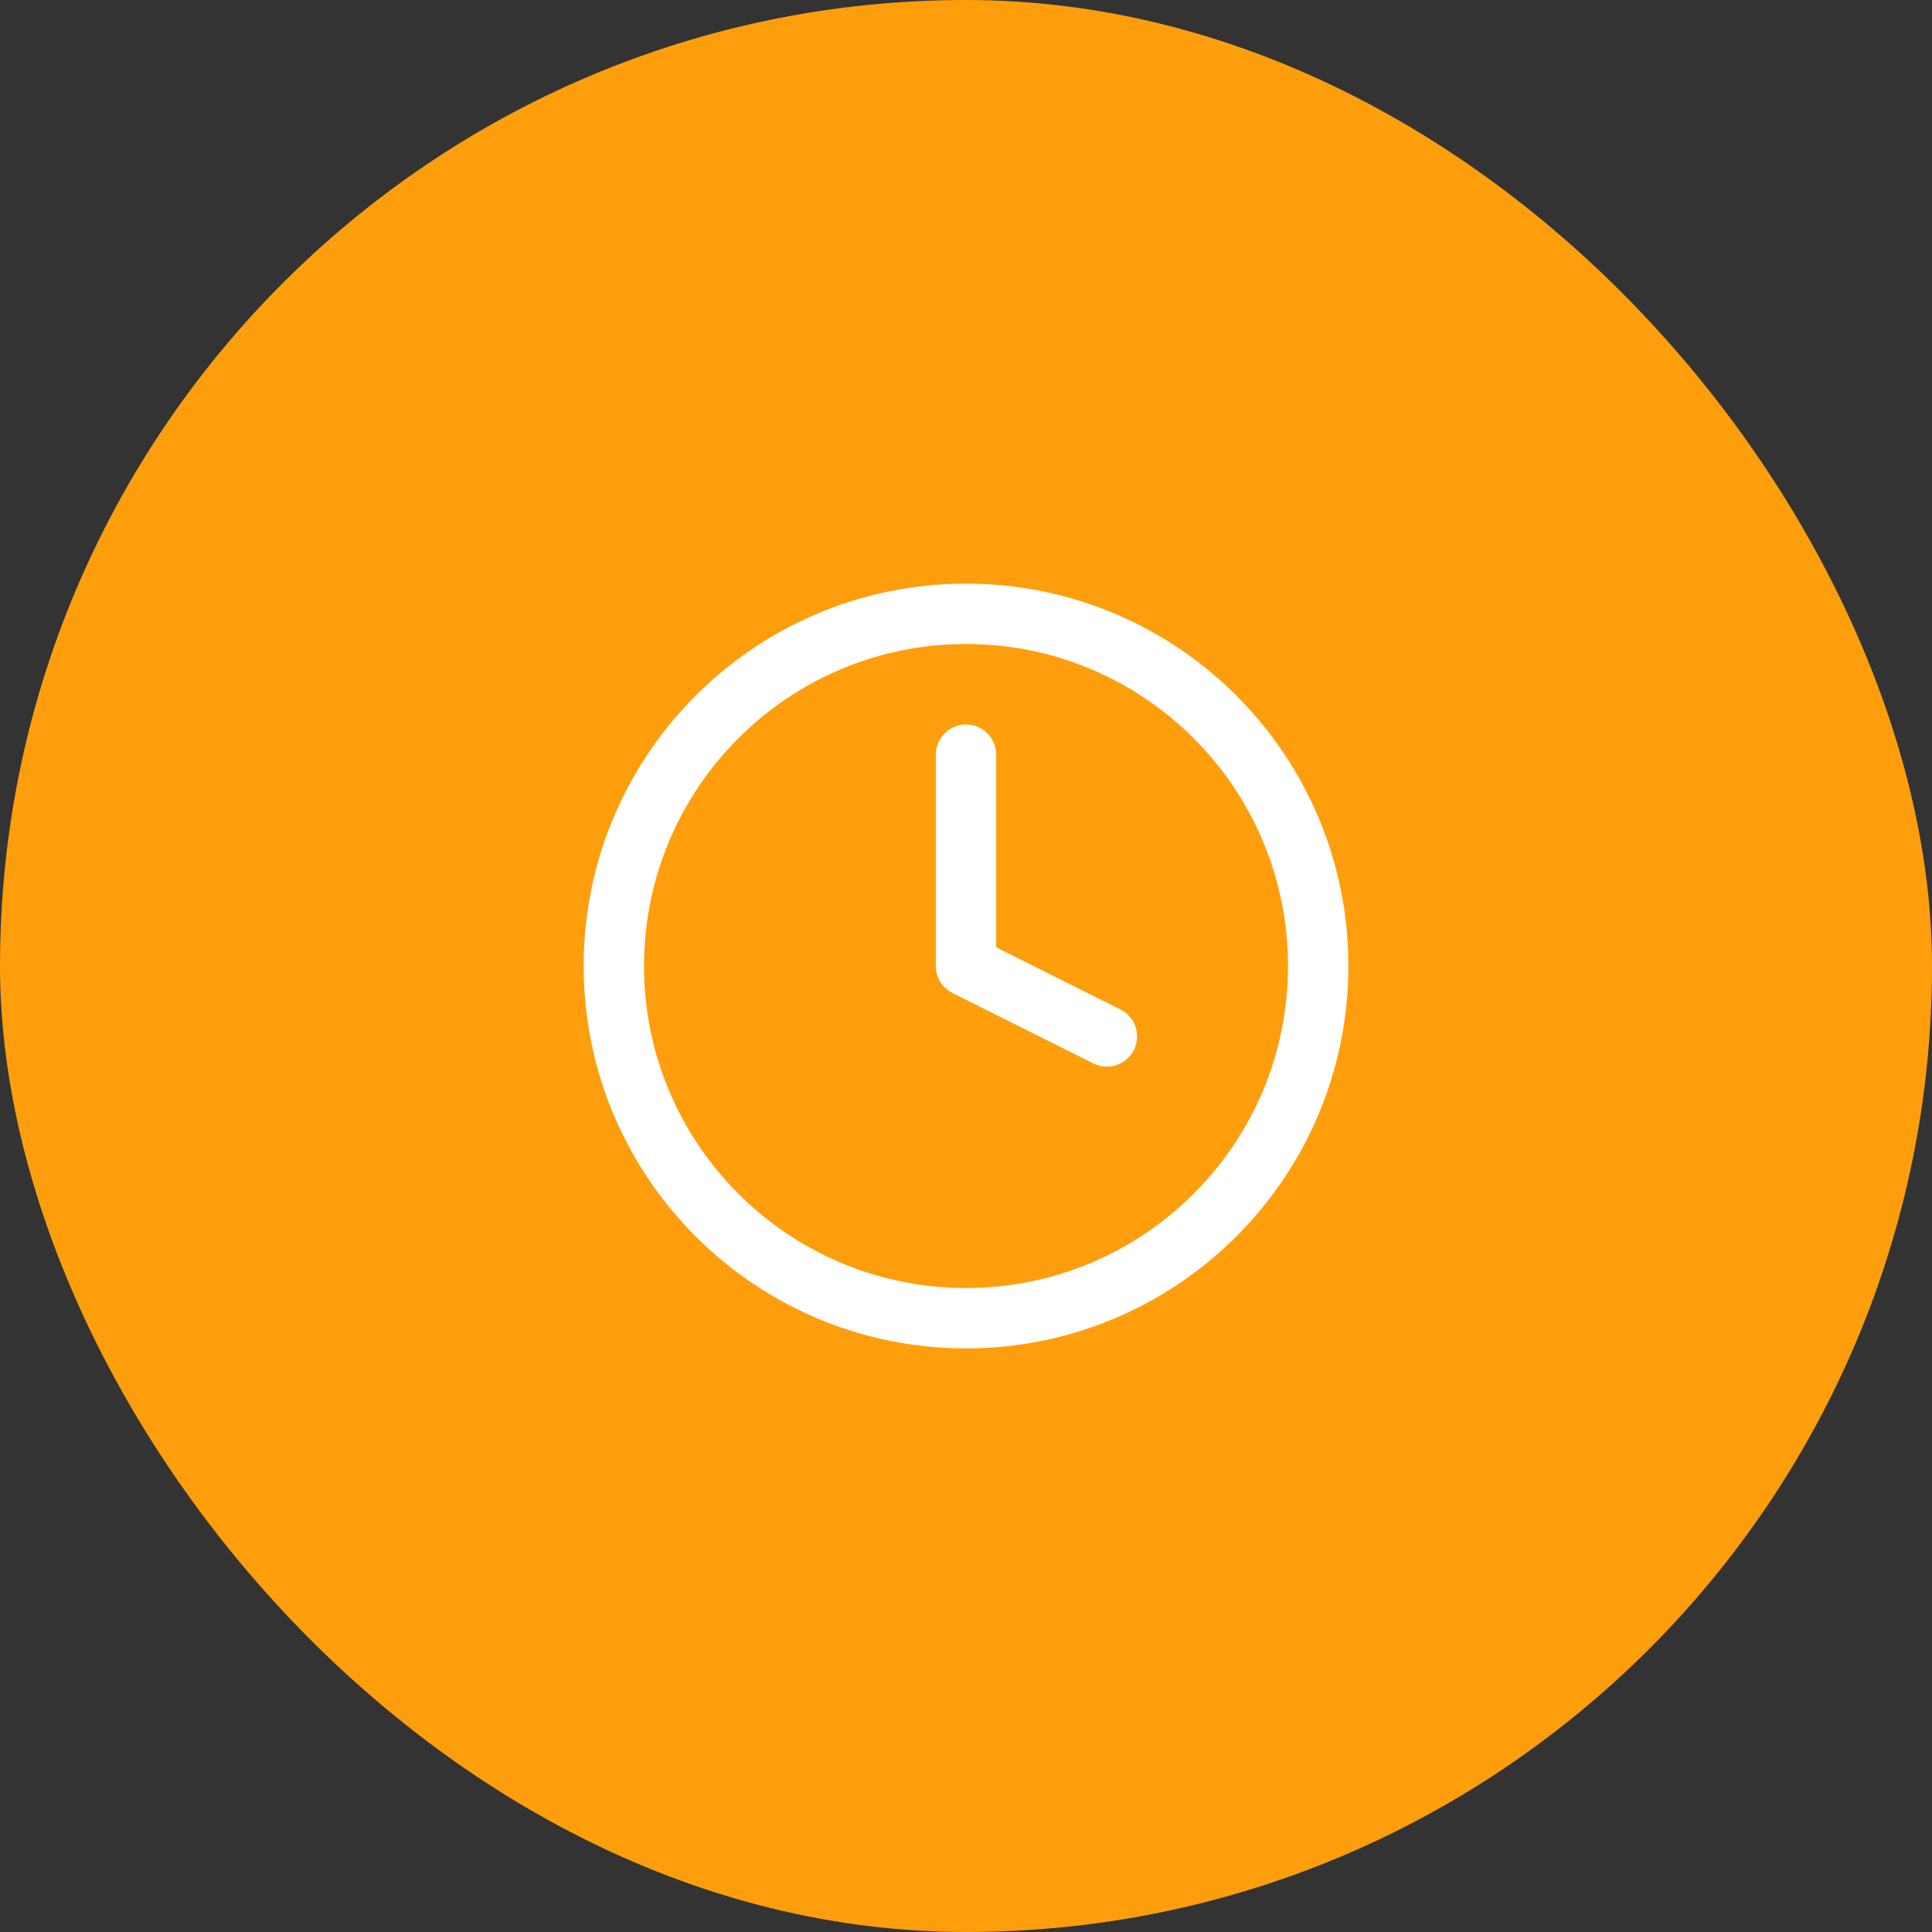 <svg width="64" height="64" viewBox="0 0 64 64" fill="none" xmlns="http://www.w3.org/2000/svg">
<rect x="0" y="0" width="64" height="64" fill="#333333" stroke="none"/>
<rect width="64" height="64" rx="32" fill="#FF9E0C"/>
<path d="M32 43.667C38.444 43.667 43.667 38.443 43.667 32C43.667 25.557 38.444 20.333 32 20.333C25.557 20.333 20.334 25.557 20.334 32C20.334 38.443 25.557 43.667 32 43.667Z" stroke="white" stroke-width="2" stroke-linecap="round" stroke-linejoin="round"/>
<path d="M32 25V32L36.667 34.333" stroke="white" stroke-width="2" stroke-linecap="round" stroke-linejoin="round"/>
</svg>
